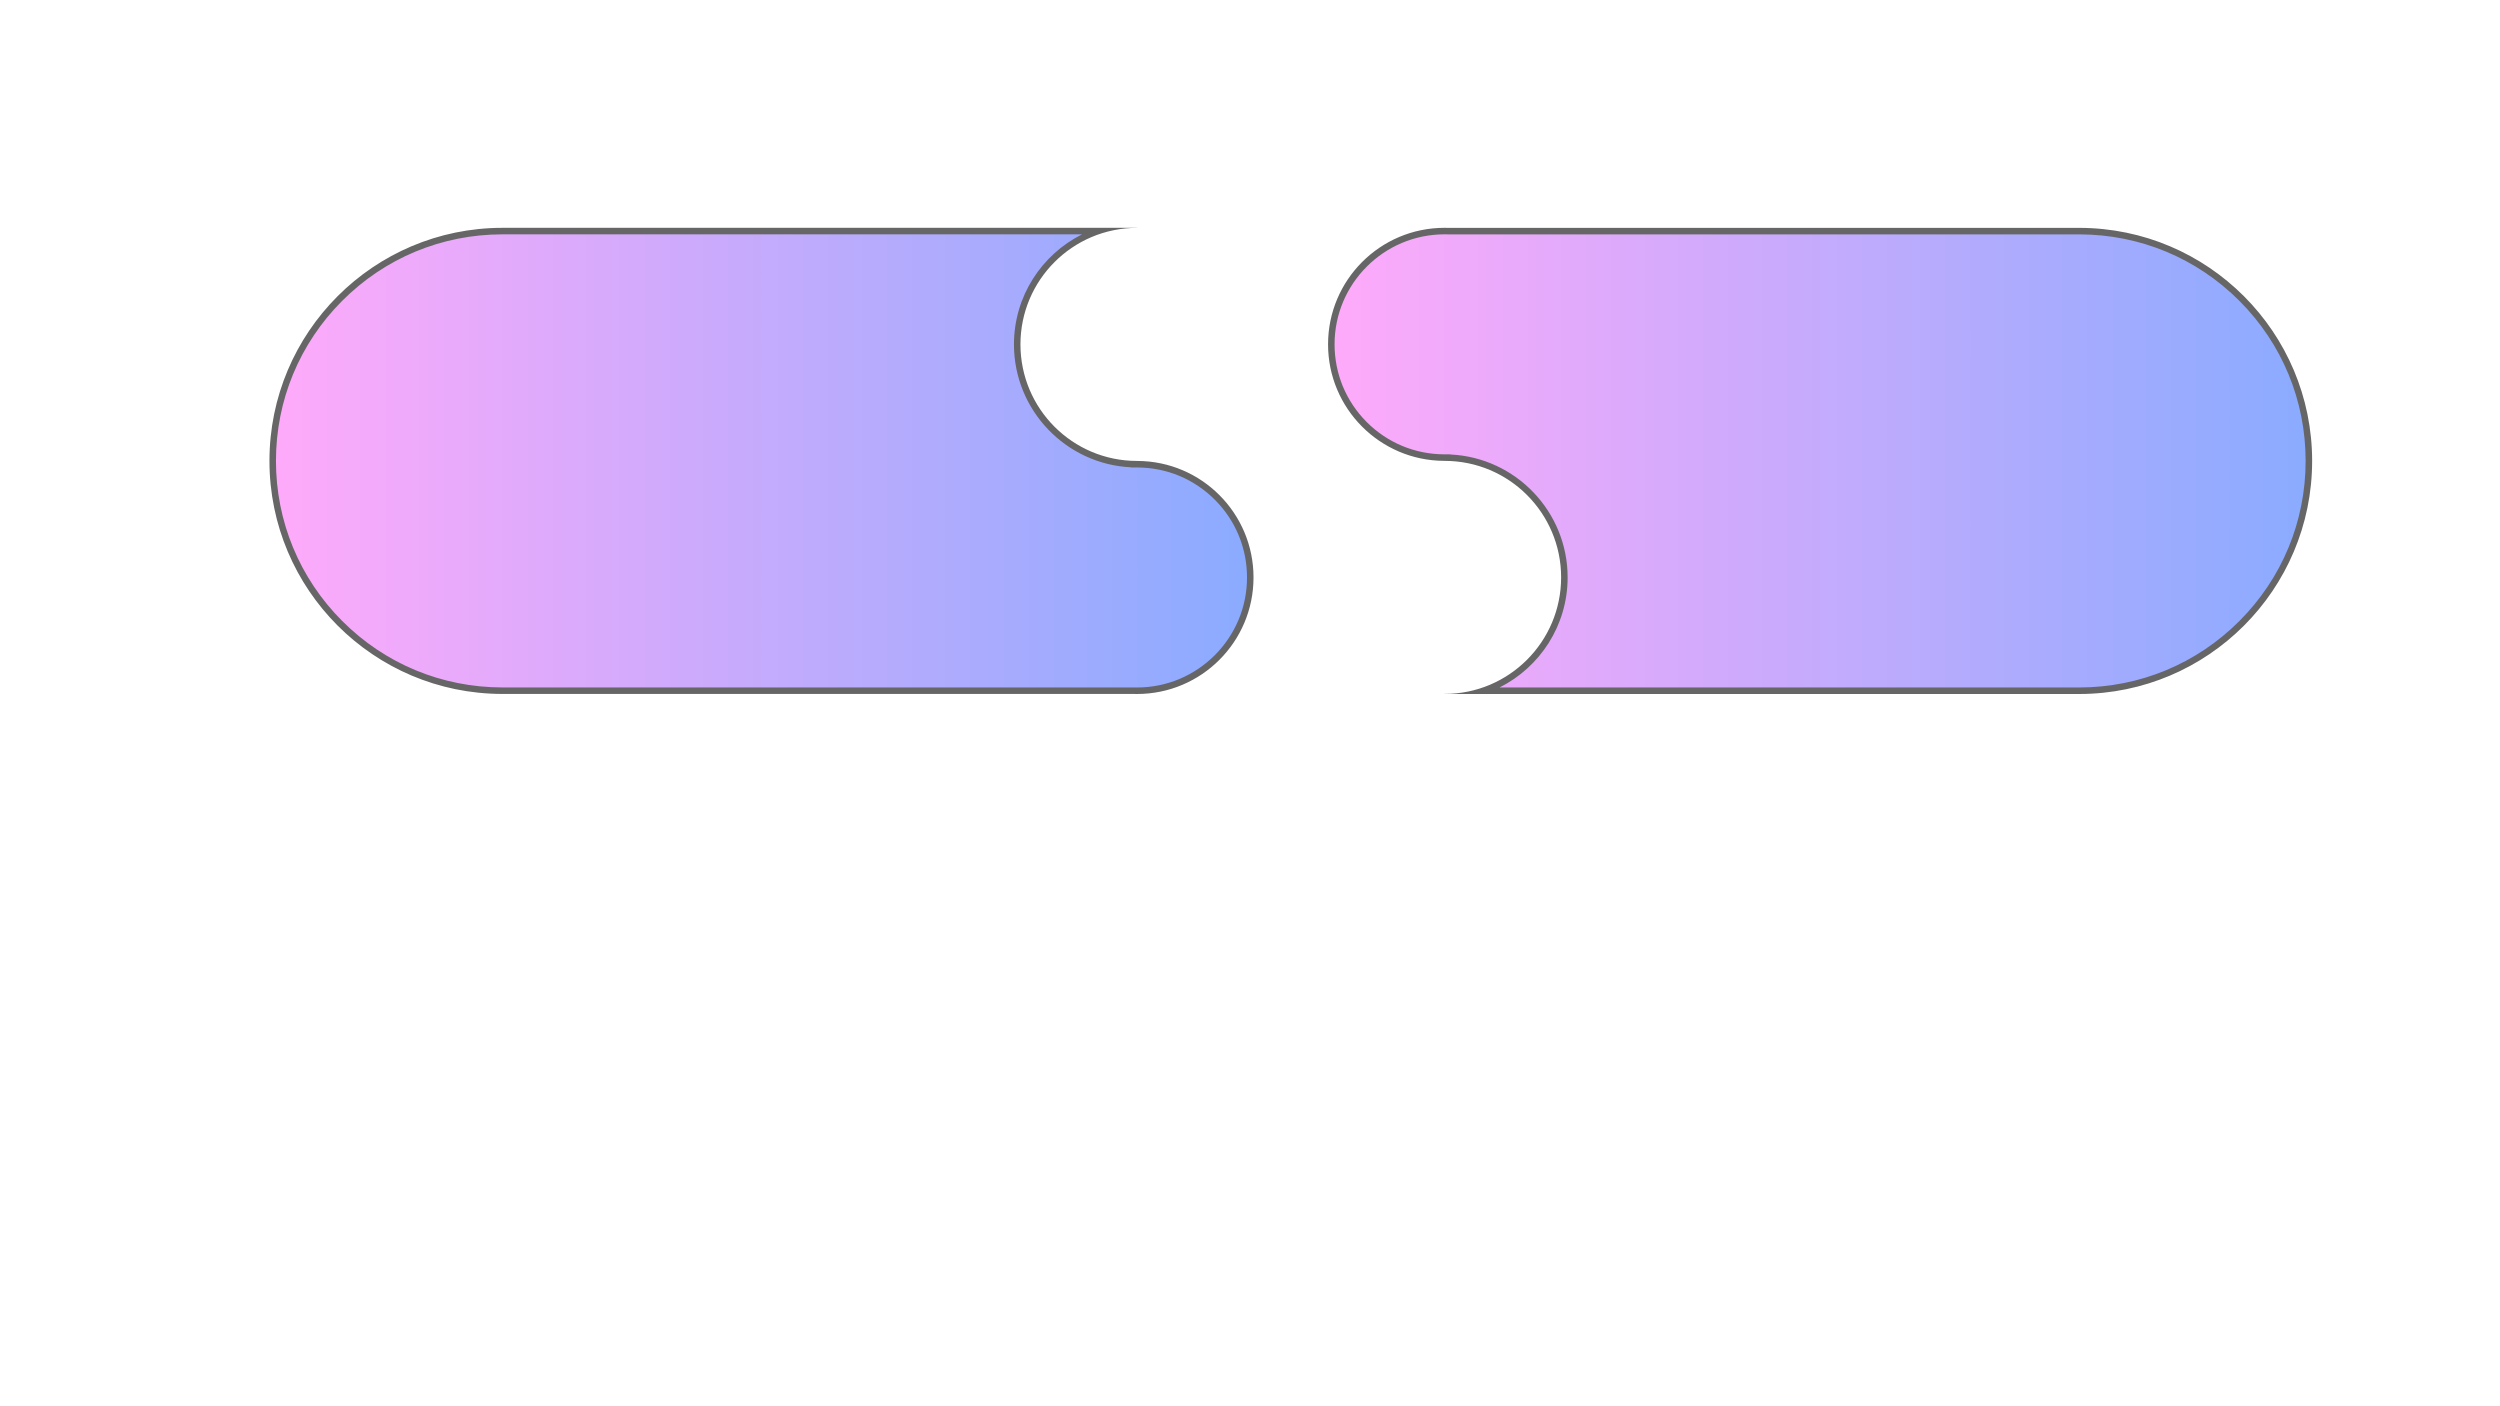 <?xml version="1.0" encoding="utf-8"?>
<!-- Generator: Adobe Illustrator 26.0.0, SVG Export Plug-In . SVG Version: 6.00 Build 0)  -->
<svg version="1.1" id="Layer_1" xmlns="http://www.w3.org/2000/svg" xmlns:xlink="http://www.w3.org/1999/xlink" x="0px" y="0px"
	 viewBox="0 0 1920 1080" style="enable-background:new 0 0 1920 1080;" xml:space="preserve">
<style type="text/css">
	.st0{fill:url(#SVGID_1_);}
	.st1{fill:#666666;}
	.st2{fill:url(#SVGID_00000129894459643162698630000004851722946774835333_);}
</style>
<g>
	<linearGradient id="SVGID_1_" gradientUnits="userSpaceOnUse" x1="1022.441" y1="353.979" x2="1773.21" y2="353.979">
		<stop  offset="0" style="stop-color:#FFAAFA"/>
		<stop  offset="1" style="stop-color:#8AABFF"/>
	</linearGradient>
	<path class="st0" d="M1139.22,530.5c36.15-12.4,62.21-46.74,62.21-87.05c0-50.04-40.15-90.87-89.93-91.97v-0.01l-2.49-0.03
		c-47.74-0.23-86.57-39.25-86.57-86.99c0-47.97,39.03-86.99,86.99-86.99c0.86,0,1.71,0.02,2.57,0.04l483.83,0l1.16,0
		c47.08,0.07,91.34,18.47,124.61,51.79c33.28,33.32,51.6,77.61,51.6,124.71s-18.33,91.38-51.6,124.71
		c-33.27,33.32-77.53,51.71-124.61,51.79l-2.5,0v0.01H1139.22z"/>
	<path class="st1" d="M1109.44,179.96c0.76,0,1.58,0.01,2.5,0.04l0.07,0h0.07h482.6l2.32,0c46.42,0.07,90.05,18.2,122.85,51.05
		c32.8,32.85,50.87,76.51,50.87,122.94s-18.07,90.09-50.87,122.94c-32.8,32.85-76.43,50.98-122.85,51.05l-2.83,0.01h-442.54
		c30.99-15.52,52.31-47.59,52.31-84.55c0-50.57-39.94-92-89.93-94.39v-0.1l-4.98-0.02c-22.48-0.11-43.6-8.94-59.47-24.88
		c-15.87-15.94-24.61-37.11-24.61-59.61C1024.94,217.86,1062.84,179.96,1109.44,179.96 M1109.44,174.96
		c-49.43,0-89.49,40.07-89.49,89.49c0,49.28,39.83,89.25,89.06,89.49v0.02c0.15,0,0.29-0.01,0.44-0.01
		c49.43,0,89.49,40.07,89.49,89.49s-40.07,89.49-89.49,89.49c-0.15,0-0.29,0-0.44-0.01V533h488v-0.01
		c98.73-0.16,178.71-80.23,178.71-178.99S1695.73,175.16,1597,175v0h-484.92C1111.2,174.97,1110.32,174.96,1109.44,174.96
		L1109.44,174.96z"/>
</g>
<g>
	
		<linearGradient id="SVGID_00000124854295705035896520000009453291533518564029_" gradientUnits="userSpaceOnUse" x1="209.441" y1="353.979" x2="960.21" y2="353.979">
		<stop  offset="0" style="stop-color:#FFAAFA"/>
		<stop  offset="1" style="stop-color:#8AABFF"/>
	</linearGradient>
	<path style="fill:url(#SVGID_00000124854295705035896520000009453291533518564029_);" d="M873.22,530.5
		c-0.86,0-1.72-0.02-2.57-0.04l-483.83,0l-1.16,0c-47.08-0.07-91.34-18.47-124.61-51.79c-33.28-33.32-51.6-77.61-51.6-124.71
		s18.33-91.38,51.6-124.71c33.27-33.32,77.53-51.71,124.61-51.79l2.5,0v-0.01h455.28c-36.15,12.4-62.21,46.74-62.21,87.05
		c0,50.04,40.15,90.87,89.93,91.97v0.01l2.49,0.03c47.73,0.23,86.57,39.25,86.57,86.99C960.21,491.47,921.18,530.5,873.22,530.5z"/>
	<path class="st1" d="M831.03,179.96c-30.99,15.52-52.31,47.59-52.31,84.55c0,50.57,39.94,92,89.93,94.39v0.1l4.98,0.02
		c22.48,0.11,43.6,8.94,59.47,24.88c15.87,15.94,24.61,37.11,24.61,59.61c0,46.59-37.9,84.49-84.49,84.49
		c-0.76,0-1.58-0.01-2.5-0.04l-0.07,0h-0.07h-482.6l-2.32,0c-46.42-0.07-90.05-18.2-122.85-51.05
		c-32.8-32.85-50.87-76.51-50.87-122.94s18.07-90.09,50.87-122.94c32.8-32.85,76.43-50.98,122.85-51.05l2.83-0.01H831.03
		 M873.65,174.96h-488v0.01c-98.73,0.16-178.71,80.23-178.71,178.99s79.99,178.84,178.71,178.99v0h484.92
		c0.88,0.03,1.76,0.04,2.64,0.04c49.43,0,89.49-40.07,89.49-89.49c0-49.28-39.83-89.25-89.06-89.49v-0.02
		c-0.15,0-0.29,0.01-0.44,0.01c-49.43,0-89.49-40.07-89.49-89.49s40.07-89.49,89.49-89.49c0.15,0,0.29,0,0.44,0.01V174.96
		L873.65,174.96z"/>
</g>
</svg>
